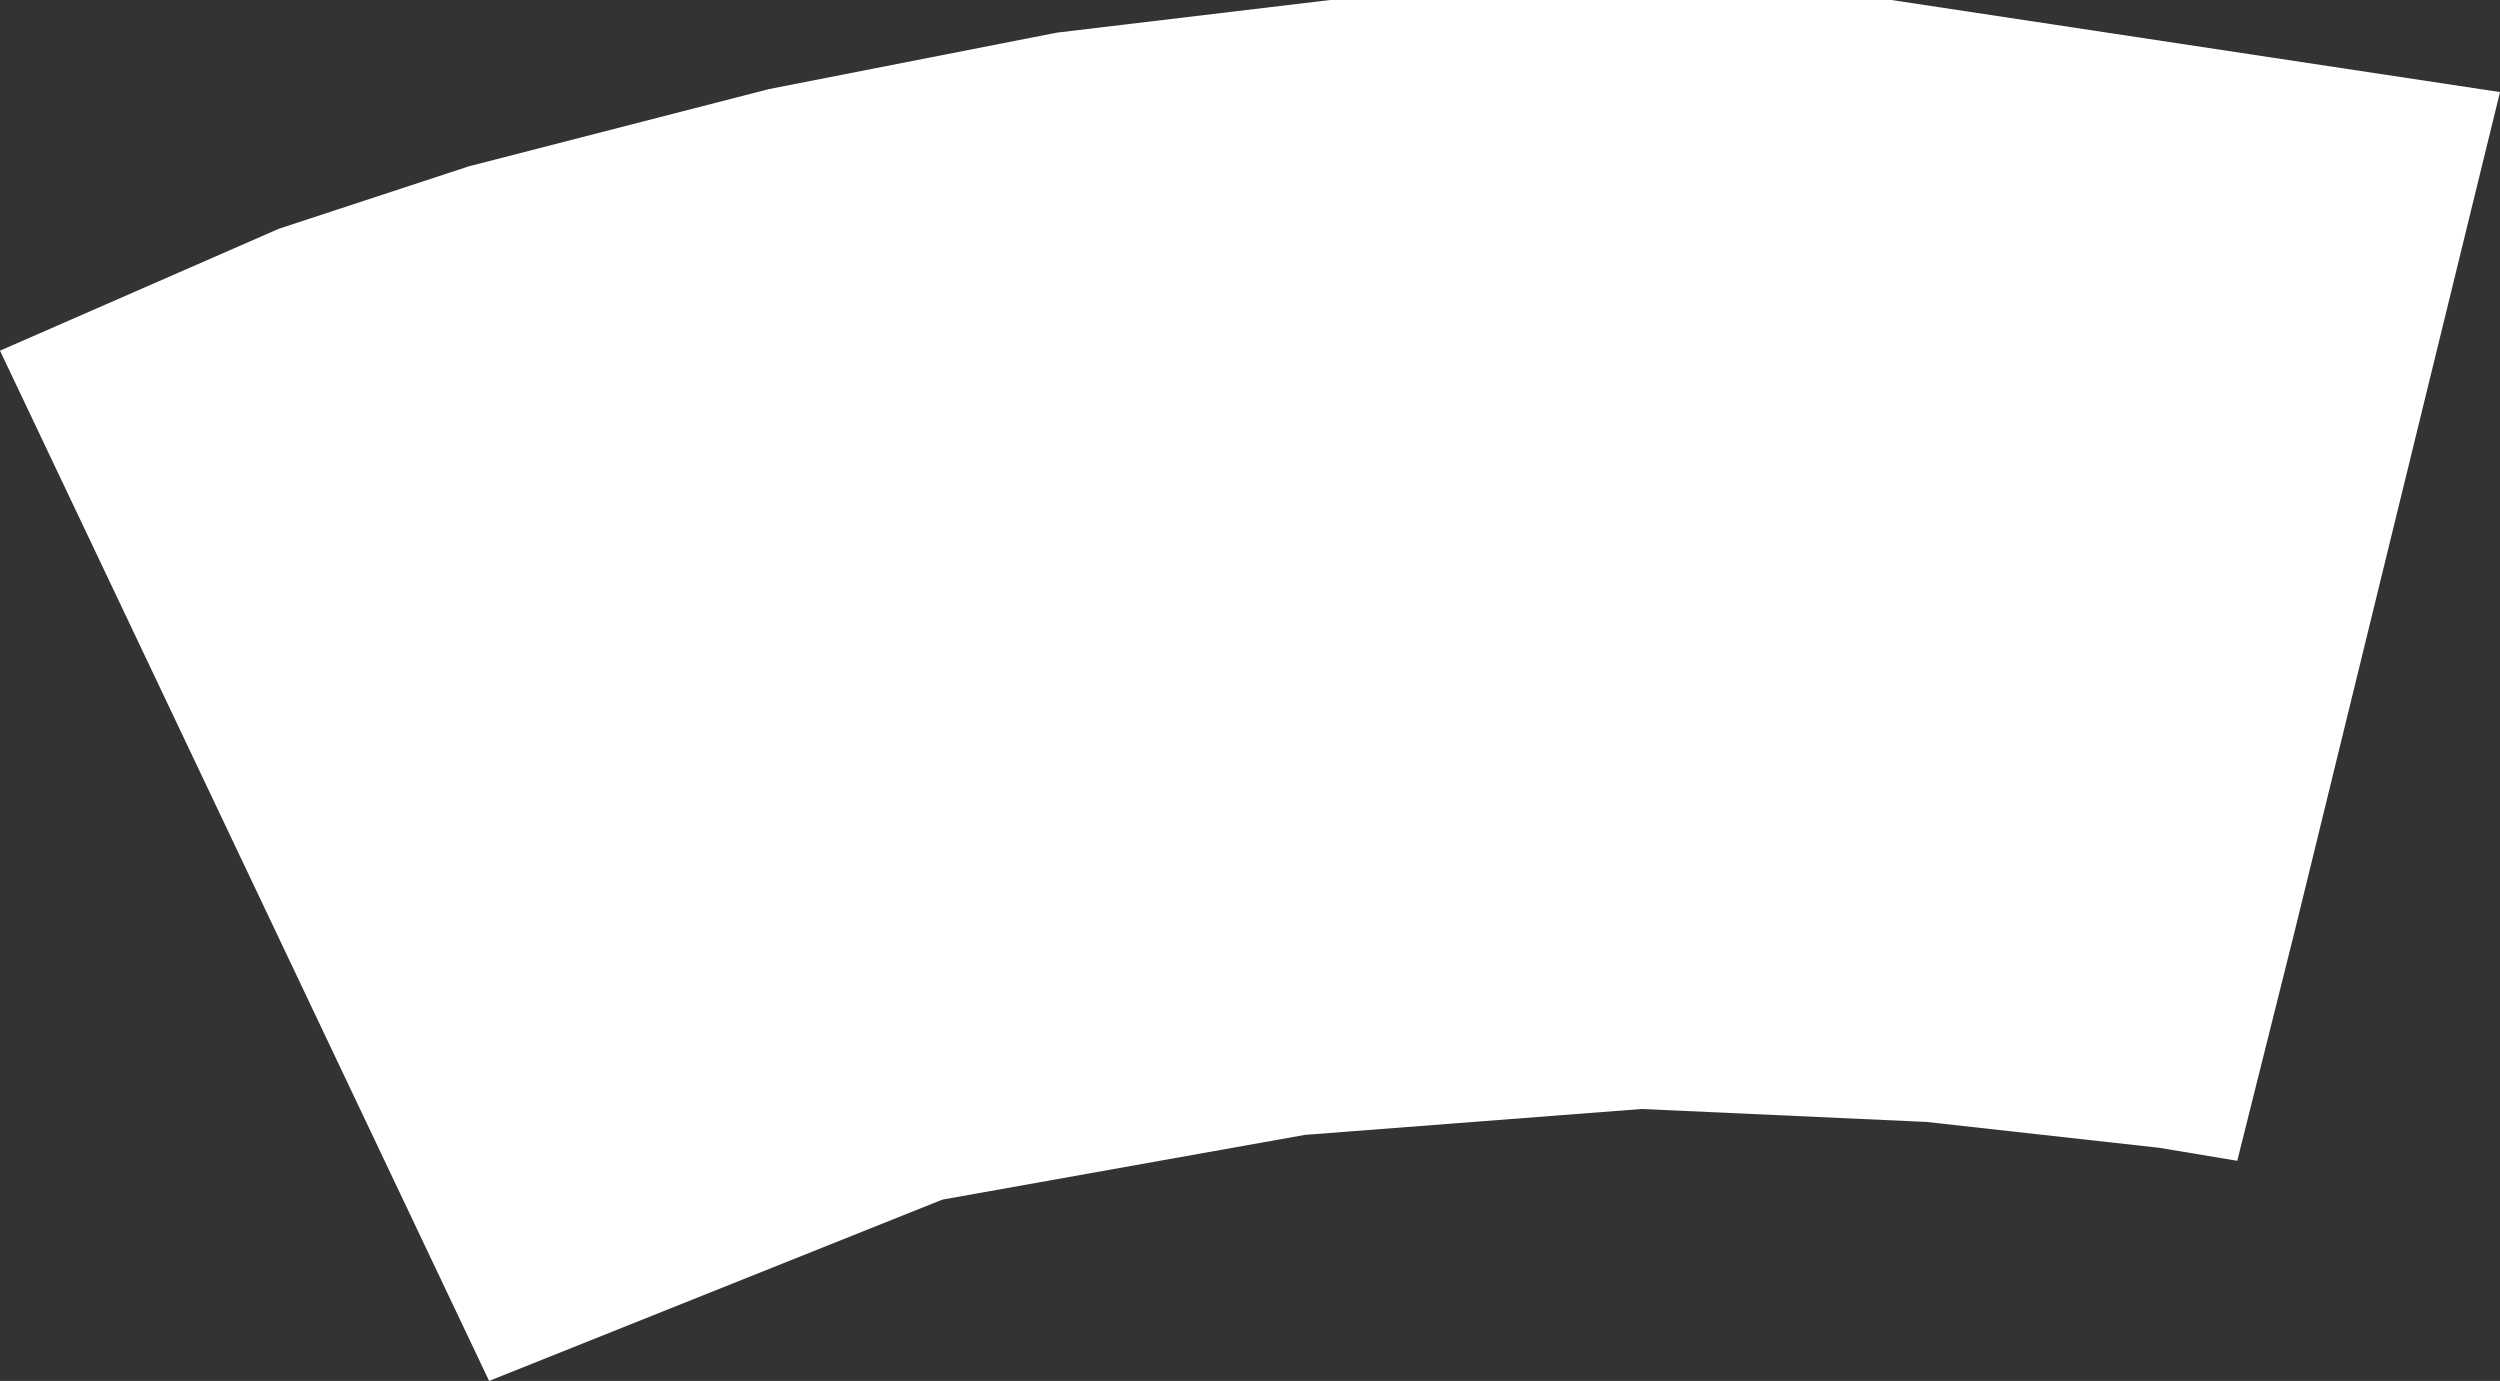 <?xml version="1.0" encoding="UTF-8"?>
<svg id="Layer_2" data-name="Layer 2" xmlns="http://www.w3.org/2000/svg" viewBox="0 0 193.06 106.64">
  <rect x="0" y="0" width="193.06" height="106.64" fill="#333333" stroke="none"/>
  <defs>
    <style>
      .cls-1 {
        fill: #fff;
      }
    </style>
  </defs>
  <g id="Rooms">
    <polygon id="N328" class="cls-1" points="0 27.08 37.77 106.64 72.77 92.64 100.77 87.64 126.77 85.64 148.77 86.64 166.77 88.64 172.77 89.64 177.24 71.77 193.06 7.11 146.06 0 102.72 0 81.62 2.52 59.38 6.88 36.22 12.84 21.55 17.66 0 27.08"/>
  </g>
</svg>
